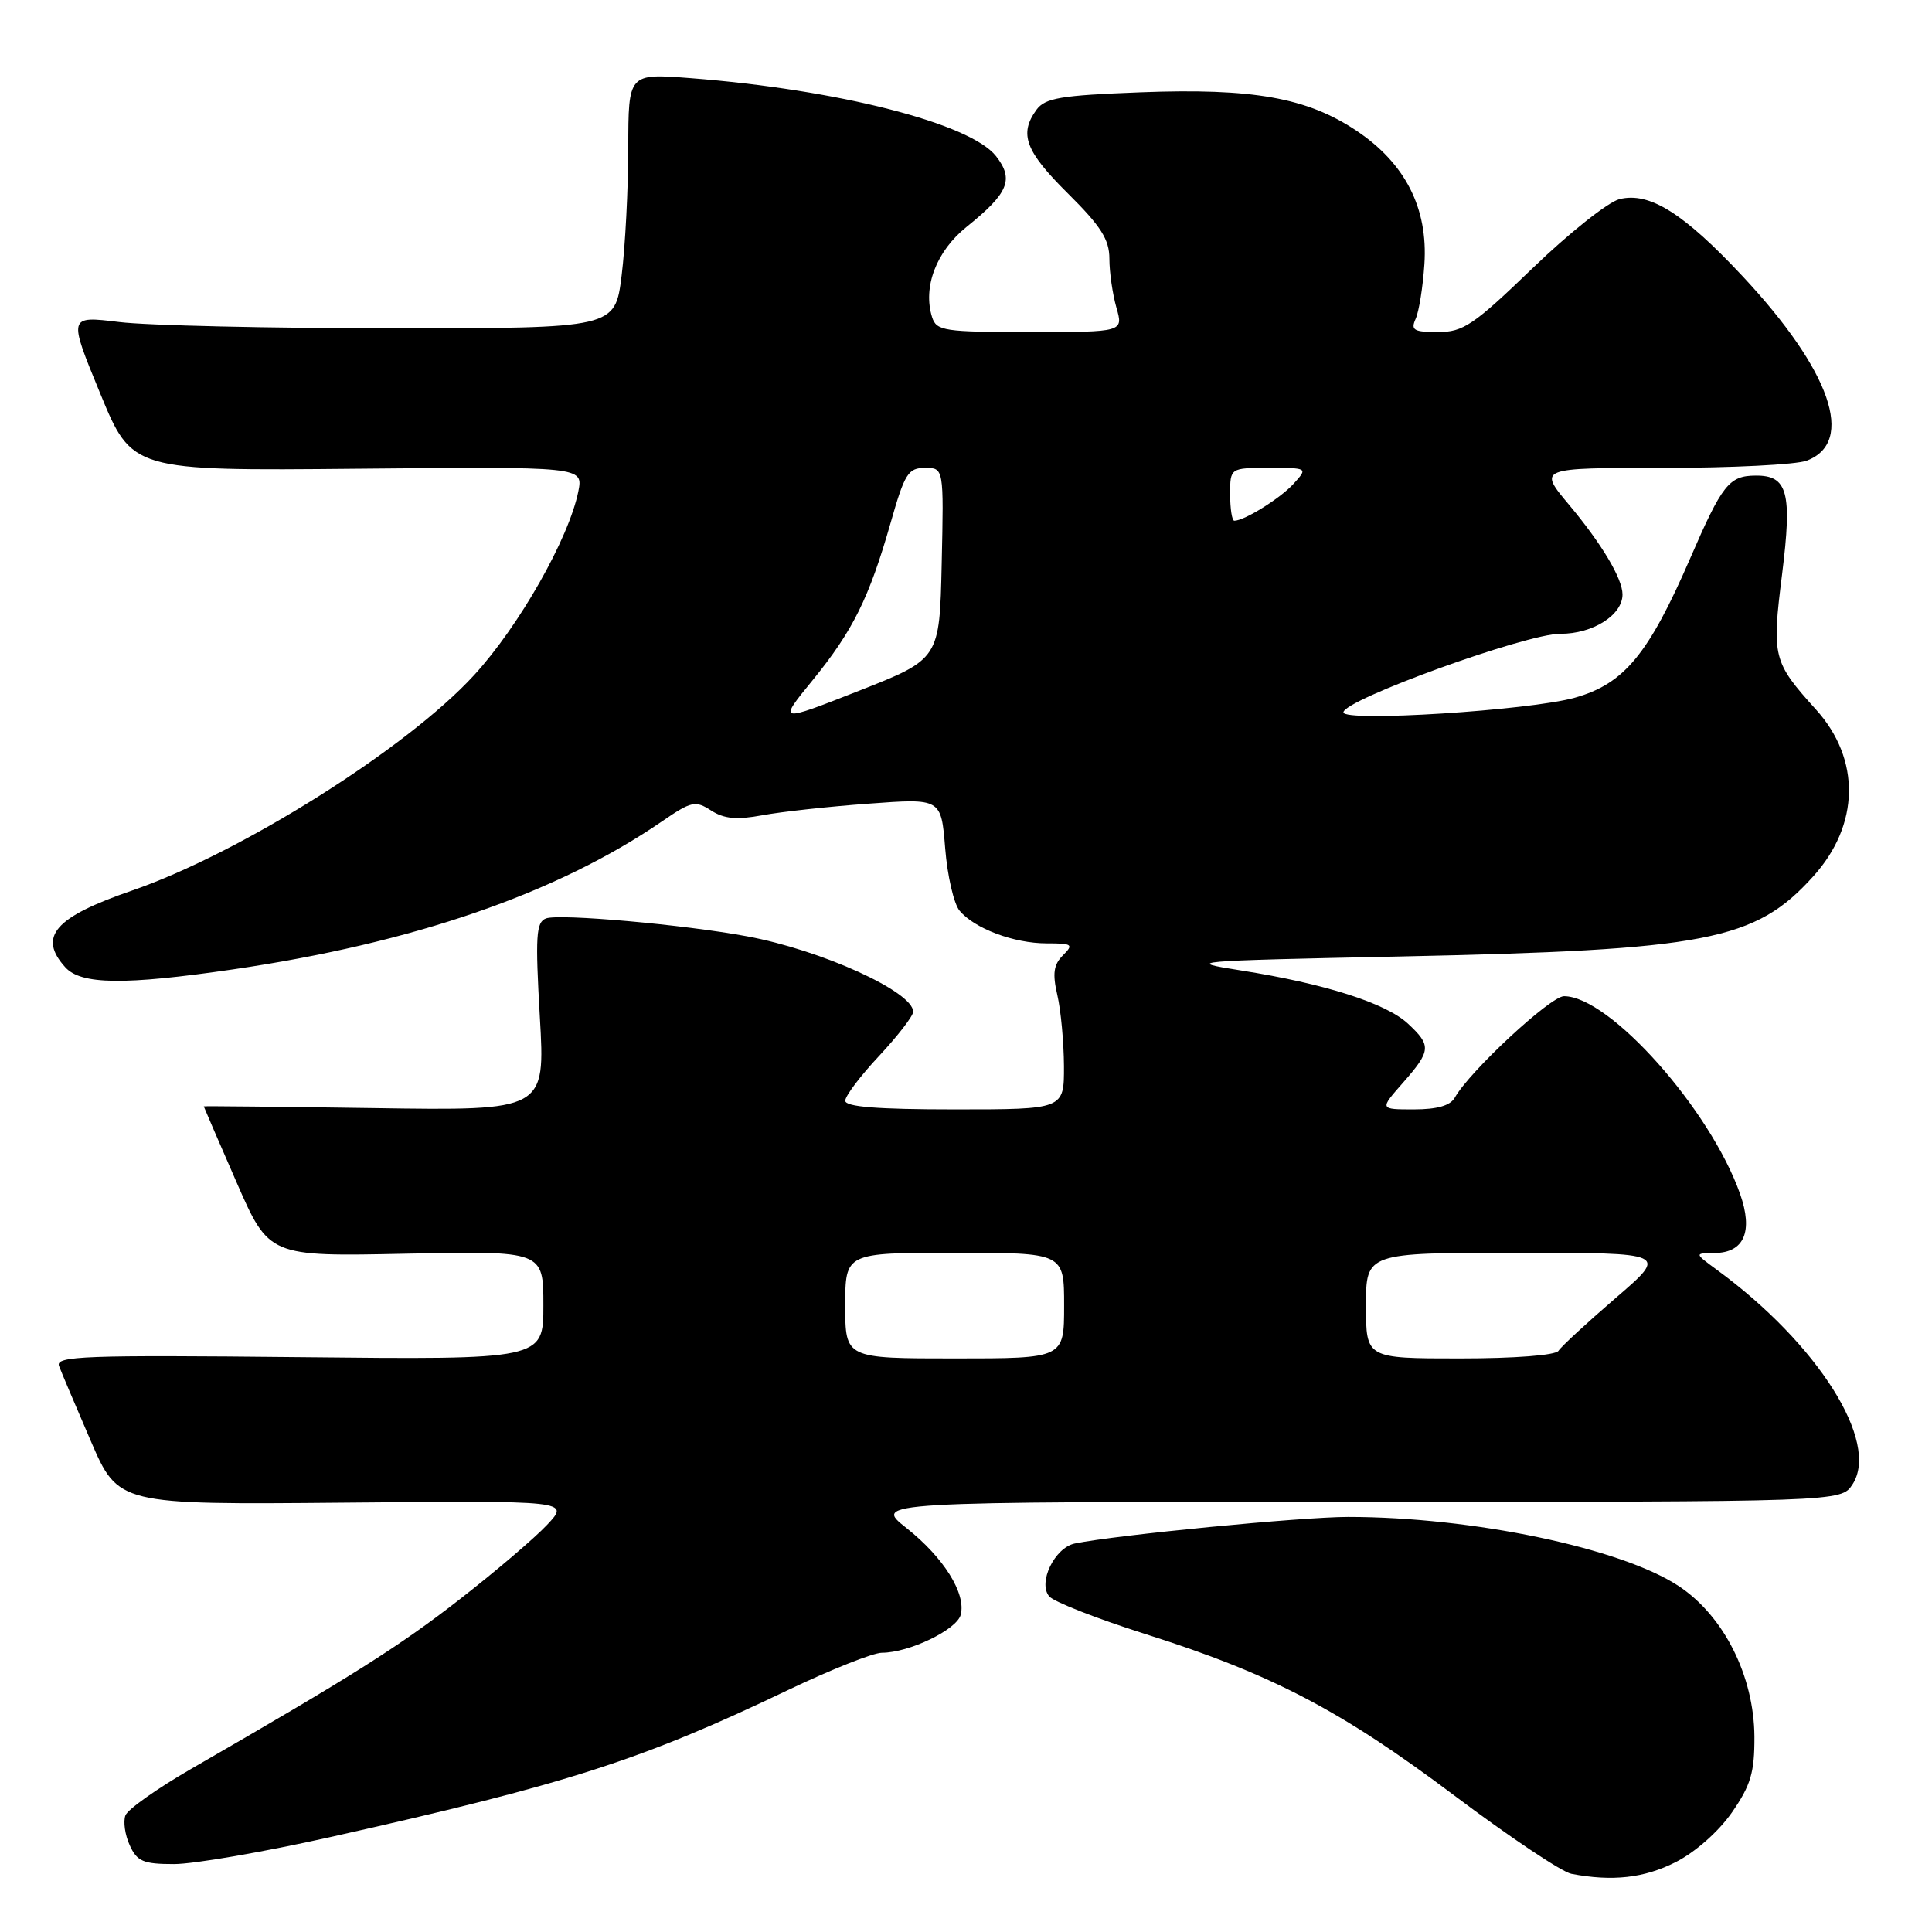 <?xml version="1.0" encoding="UTF-8" standalone="no"?>
<!DOCTYPE svg PUBLIC "-//W3C//DTD SVG 1.1//EN" "http://www.w3.org/Graphics/SVG/1.1/DTD/svg11.dtd" >
<svg xmlns="http://www.w3.org/2000/svg" xmlns:xlink="http://www.w3.org/1999/xlink" version="1.1" viewBox="0 0 256 256">
 <g >
 <path fill="currentColor"
d=" M 222.02 246.75 C 224.63 245.43 227.72 242.70 229.49 240.16 C 231.99 236.55 232.49 234.86 232.47 230.12 C 232.42 222.09 228.43 214.13 222.45 210.17 C 214.83 205.13 195.11 201.00 178.63 201.00 C 172.49 201.00 147.94 203.39 142.42 204.52 C 139.75 205.07 137.50 209.70 139.02 211.52 C 139.61 212.24 145.37 214.49 151.80 216.53 C 168.52 221.83 177.69 226.63 192.71 237.92 C 199.97 243.38 206.95 248.05 208.21 248.29 C 213.63 249.33 217.86 248.86 222.02 246.75 Z  M 43.65 243.45 C 75.12 236.41 85.03 233.23 104.46 223.92 C 110.12 221.22 115.70 219.00 116.85 219.00 C 120.45 219.00 126.78 215.95 127.30 213.97 C 128.03 211.15 125.06 206.39 120.11 202.47 C 115.72 199.00 115.72 199.00 179.84 199.00 C 243.95 199.00 243.95 199.00 245.46 196.70 C 249.13 191.10 240.88 178.05 227.50 168.26 C 224.50 166.06 224.50 166.06 227.21 166.03 C 231.12 165.99 232.32 163.17 230.57 158.20 C 226.61 146.98 213.27 132.00 207.24 132.00 C 205.44 132.00 194.72 141.96 192.77 145.44 C 192.18 146.50 190.43 147.00 187.35 147.00 C 182.79 147.00 182.79 147.00 185.90 143.47 C 189.64 139.20 189.69 138.55 186.54 135.62 C 183.61 132.91 175.53 130.34 164.50 128.60 C 156.78 127.39 157.52 127.32 185.50 126.74 C 226.23 125.88 232.56 124.66 240.26 116.13 C 246.44 109.30 246.58 100.60 240.63 94.02 C 234.91 87.68 234.76 87.09 236.14 76.06 C 237.49 65.24 236.88 62.98 232.63 63.02 C 229.11 63.04 228.20 64.20 223.96 73.98 C 218.44 86.70 215.21 90.61 208.67 92.45 C 202.65 94.14 177.99 95.70 178.01 94.39 C 178.03 92.73 202.27 83.95 206.75 83.98 C 211.05 84.00 215.01 81.49 214.99 78.75 C 214.98 76.66 212.23 72.05 207.91 66.89 C 203.81 62.00 203.81 62.00 220.34 62.00 C 229.43 62.00 238.01 61.57 239.41 61.04 C 245.88 58.58 242.59 49.12 230.94 36.64 C 223.09 28.24 218.55 25.39 214.58 26.39 C 213.08 26.77 207.90 30.88 203.07 35.54 C 195.24 43.09 193.89 44.00 190.54 44.00 C 187.33 44.00 186.90 43.75 187.58 42.25 C 188.02 41.29 188.54 38.02 188.74 35.00 C 189.23 27.58 186.20 21.64 179.74 17.32 C 173.17 12.93 166.00 11.66 151.09 12.23 C 140.55 12.63 138.49 12.98 137.34 14.54 C 135.00 17.75 135.85 20.03 141.50 25.63 C 145.89 29.99 147.00 31.73 147.00 34.30 C 147.00 36.07 147.42 38.97 147.93 40.76 C 148.86 44.00 148.86 44.00 136.50 44.00 C 125.11 44.00 124.09 43.85 123.51 42.04 C 122.25 38.05 124.06 33.29 128.08 30.06 C 133.64 25.59 134.39 23.77 131.97 20.68 C 128.54 16.33 111.00 11.86 91.45 10.35 C 83.26 9.72 83.26 9.72 83.25 19.61 C 83.24 25.05 82.85 32.65 82.37 36.50 C 81.50 43.50 81.50 43.50 52.00 43.50 C 35.77 43.50 19.47 43.13 15.77 42.67 C 9.04 41.85 9.04 41.85 13.27 52.12 C 17.50 62.39 17.50 62.39 47.39 62.11 C 77.28 61.83 77.28 61.83 76.63 65.12 C 75.38 71.33 68.81 82.92 62.82 89.46 C 53.91 99.18 31.86 113.06 17.45 118.02 C 7.24 121.53 4.99 124.12 8.65 128.17 C 10.74 130.48 16.47 130.55 30.87 128.45 C 54.74 124.96 73.80 118.39 87.73 108.83 C 91.62 106.16 92.14 106.05 94.23 107.40 C 95.94 108.50 97.61 108.66 101.00 108.03 C 103.47 107.57 109.82 106.87 115.10 106.49 C 124.71 105.78 124.71 105.78 125.24 112.40 C 125.53 116.04 126.39 119.76 127.14 120.66 C 129.10 123.03 134.34 125.00 138.68 125.00 C 142.11 125.00 142.29 125.14 140.84 126.59 C 139.61 127.82 139.44 129.00 140.10 131.84 C 140.57 133.85 140.96 138.09 140.98 141.25 C 141.00 147.00 141.00 147.00 126.50 147.00 C 116.27 147.00 112.00 146.66 112.00 145.85 C 112.00 145.22 114.02 142.54 116.50 139.90 C 118.97 137.25 121.00 134.62 121.00 134.06 C 121.00 131.41 108.87 125.90 99.00 124.07 C 90.64 122.51 74.06 121.04 72.34 121.70 C 71.03 122.20 70.92 124.05 71.53 134.73 C 72.25 147.17 72.25 147.17 49.62 146.83 C 37.18 146.65 27.00 146.54 27.00 146.60 C 27.00 146.65 28.94 151.15 31.32 156.60 C 35.64 166.50 35.64 166.50 53.82 166.12 C 72.00 165.75 72.00 165.75 72.00 172.96 C 72.00 180.17 72.00 180.17 39.63 179.83 C 11.17 179.54 7.32 179.68 7.82 181.00 C 8.13 181.82 10.03 186.30 12.03 190.94 C 15.68 199.38 15.68 199.38 45.59 199.11 C 75.50 198.84 75.50 198.84 72.50 202.04 C 70.85 203.80 65.62 208.26 60.87 211.95 C 52.87 218.18 46.61 222.12 25.34 234.38 C 20.85 236.97 16.93 239.74 16.62 240.55 C 16.31 241.36 16.56 243.14 17.19 244.51 C 18.16 246.65 18.98 247.00 23.06 247.00 C 25.67 247.00 34.94 245.40 43.65 243.45 Z  M 112.00 173.00 C 112.00 166.00 112.00 166.00 126.50 166.00 C 141.00 166.00 141.00 166.00 141.00 173.00 C 141.00 180.00 141.00 180.00 126.50 180.00 C 112.00 180.00 112.00 180.00 112.00 173.00 Z  M 181.00 173.00 C 181.00 166.00 181.00 166.00 201.03 166.00 C 221.05 166.00 221.05 166.00 214.09 171.99 C 210.26 175.29 206.85 178.44 206.51 178.99 C 206.14 179.58 200.73 180.00 193.44 180.00 C 181.00 180.00 181.00 180.00 181.00 173.00 Z  M 107.68 90.13 C 113.02 83.57 115.17 79.23 118.02 69.25 C 119.87 62.75 120.34 62.00 122.57 62.00 C 125.06 62.00 125.06 62.00 124.78 74.67 C 124.50 87.33 124.50 87.33 113.80 91.54 C 103.09 95.75 103.09 95.75 107.68 90.13 Z  M 163.00 65.50 C 163.00 62.00 163.00 62.00 168.15 62.00 C 173.31 62.00 173.31 62.00 171.41 64.10 C 169.67 66.02 164.89 69.00 163.55 69.00 C 163.25 69.00 163.00 67.42 163.00 65.50 Z "/>
</g>
</svg>